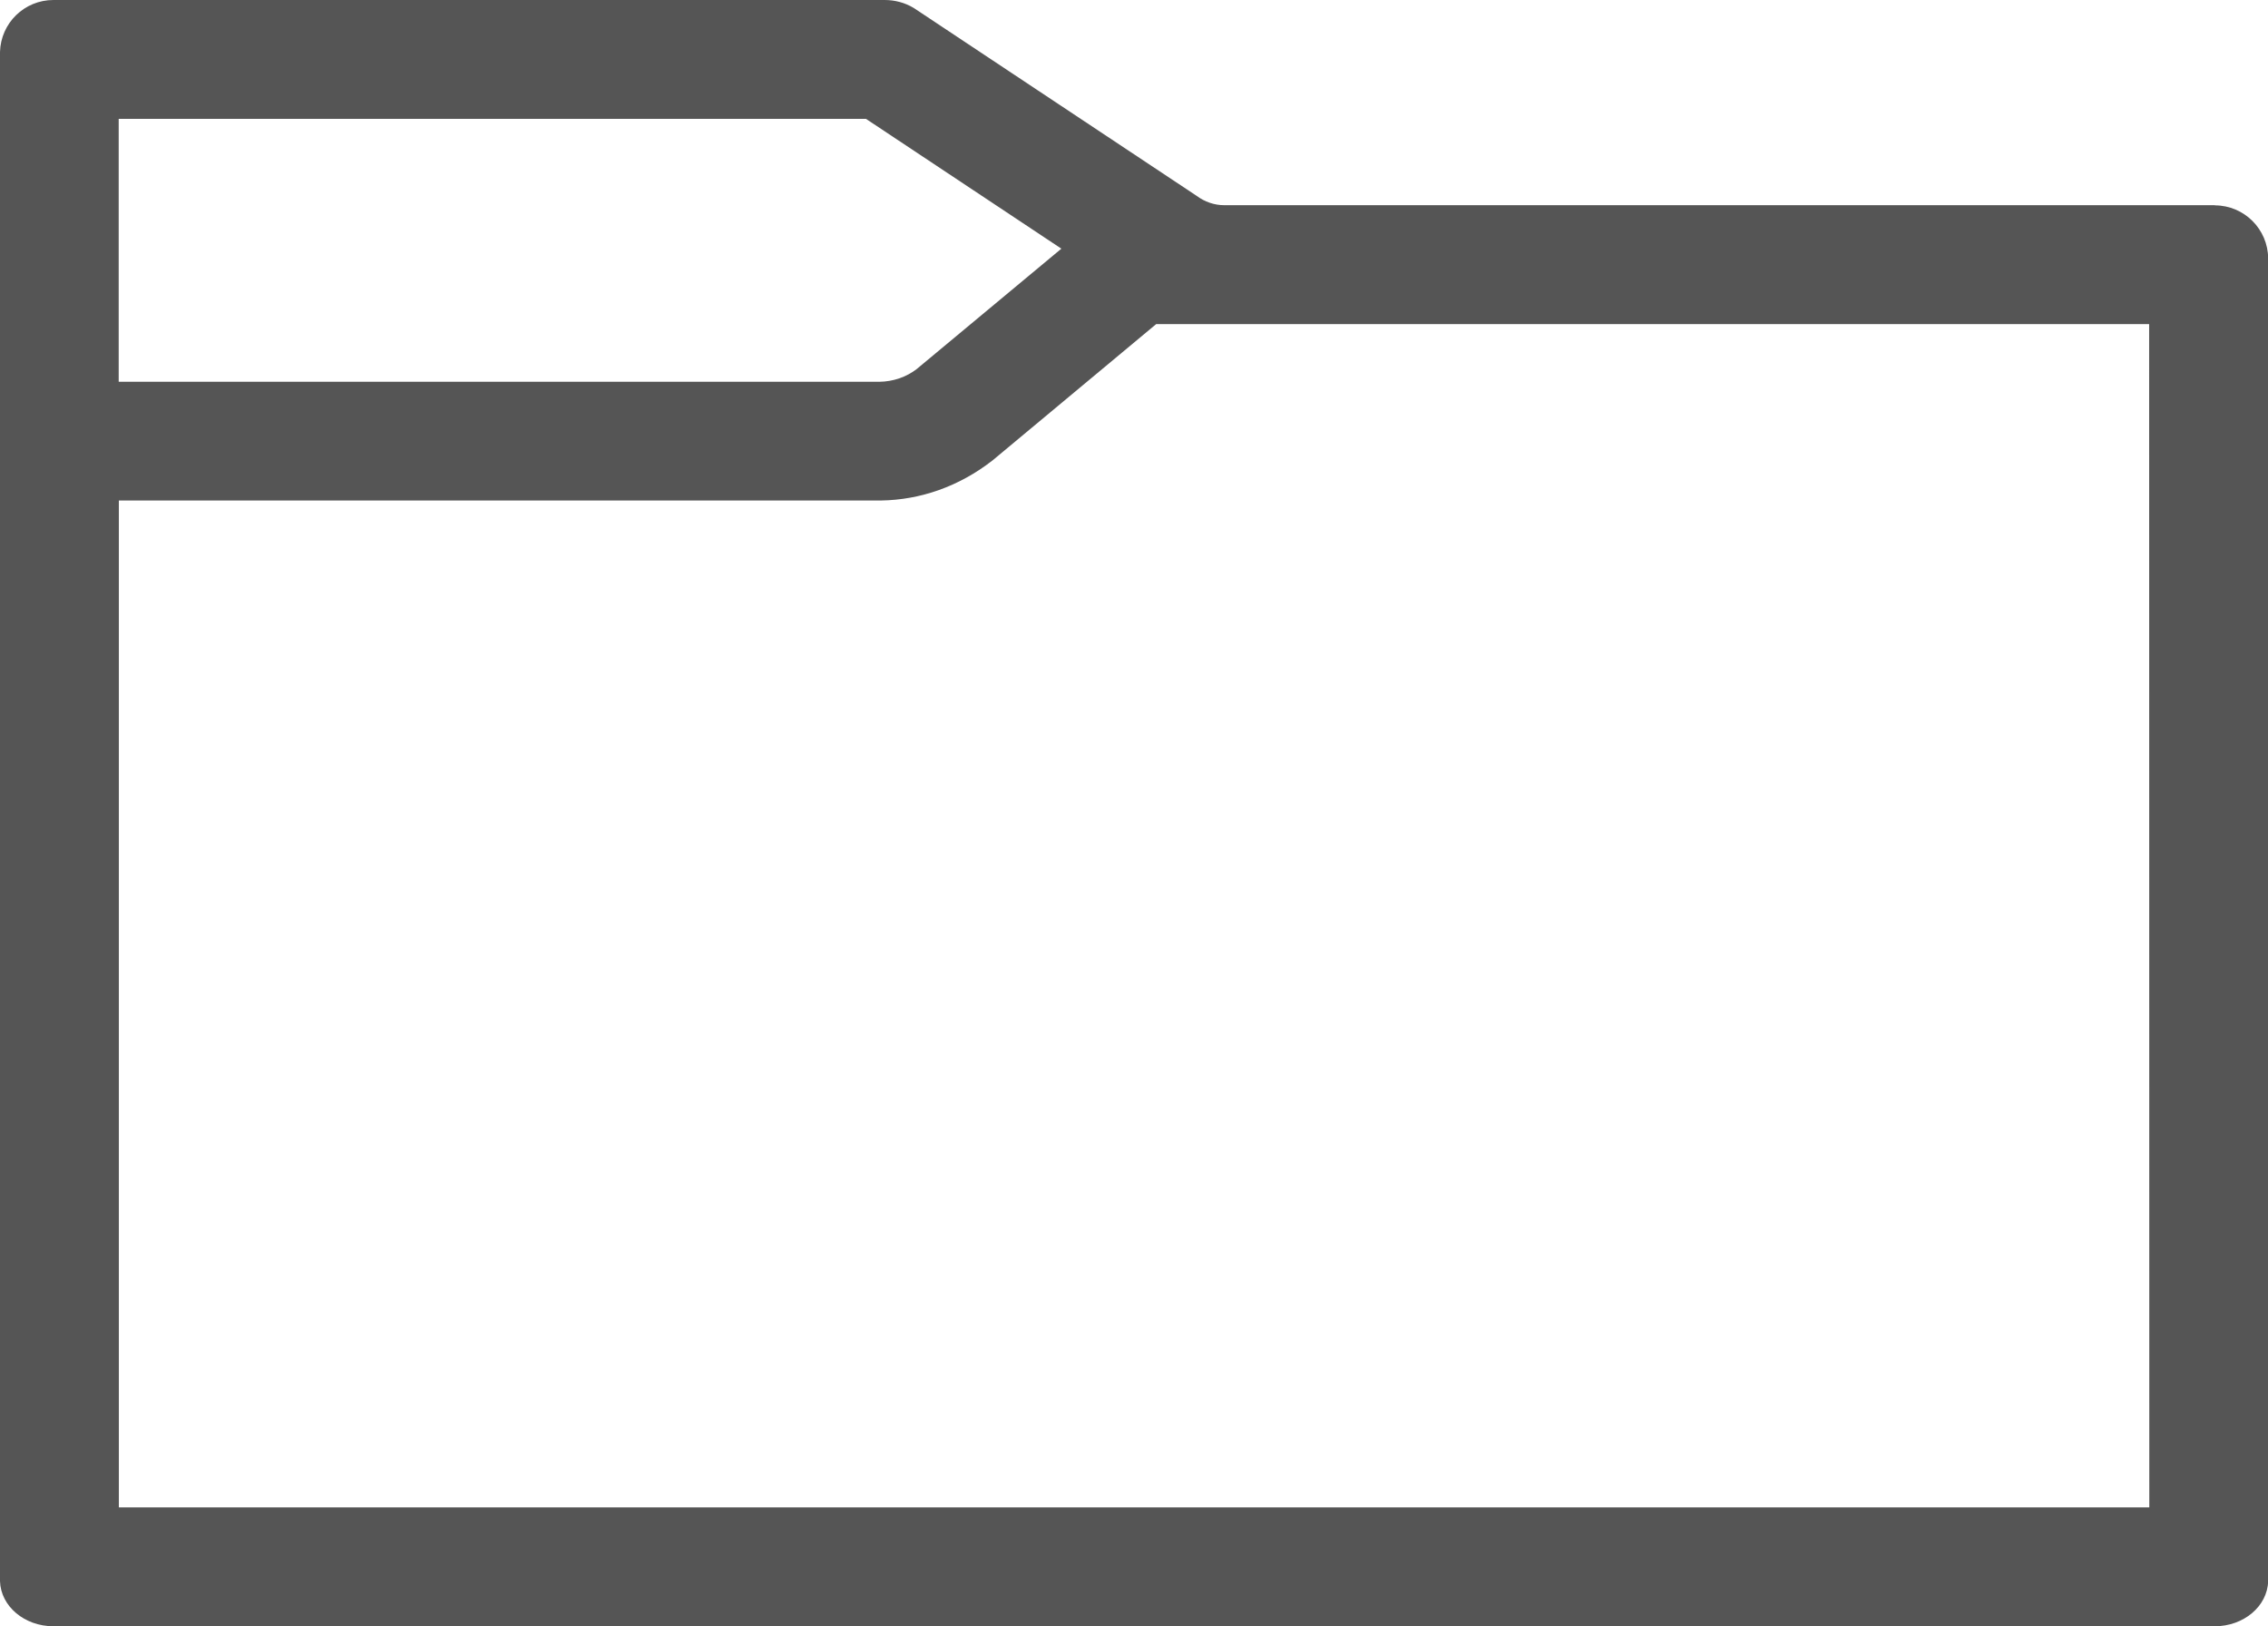 <?xml version="1.0" encoding="iso-8859-1"?><svg version="1.1" xmlns="http://www.w3.org/2000/svg" xmlns:xlink="http://www.w3.org/1999/xlink" x="0px" y="0px" viewBox="0 0 14.349 10.286" style="enable-background:new 0 0 14.349 10.286;" xml:space="preserve"><g id="folder-line"><path style="fill:#555555;" d="M14.014,1.299c-0.001,0-0.001-0.001-0.002-0.001H7.757c-0.004,0-0.007,0-0.011,0 c-0.063,0-0.124-0.021-0.175-0.059L5.782,0.051C5.726,0.017,5.662,0,5.597,0c0,0,0,0-0.001,0H0.338C0.154,0,0.005,0.146,0,0.329 v2.378v7.295c0.005,0.158,0.154,0.285,0.338,0.285c0,0,0,0,0,0h0.414h12.846h0.414c0.183,0,0.333-0.126,0.338-0.285V1.635 C14.349,1.45,14.199,1.3,14.014,1.299z M0.751,2.415l0-1.663h4.728l1.236,0.821L5.799,2.335c-0.065,0.05-0.149,0.079-0.236,0.08 H0.751z M13.598,9.535H0.752V3.166l4.822,0c0.249-0.004,0.493-0.088,0.706-0.254L7.315,2.05l6.282,0h0L13.598,9.535L13.598,9.535z" /></g></svg> 
